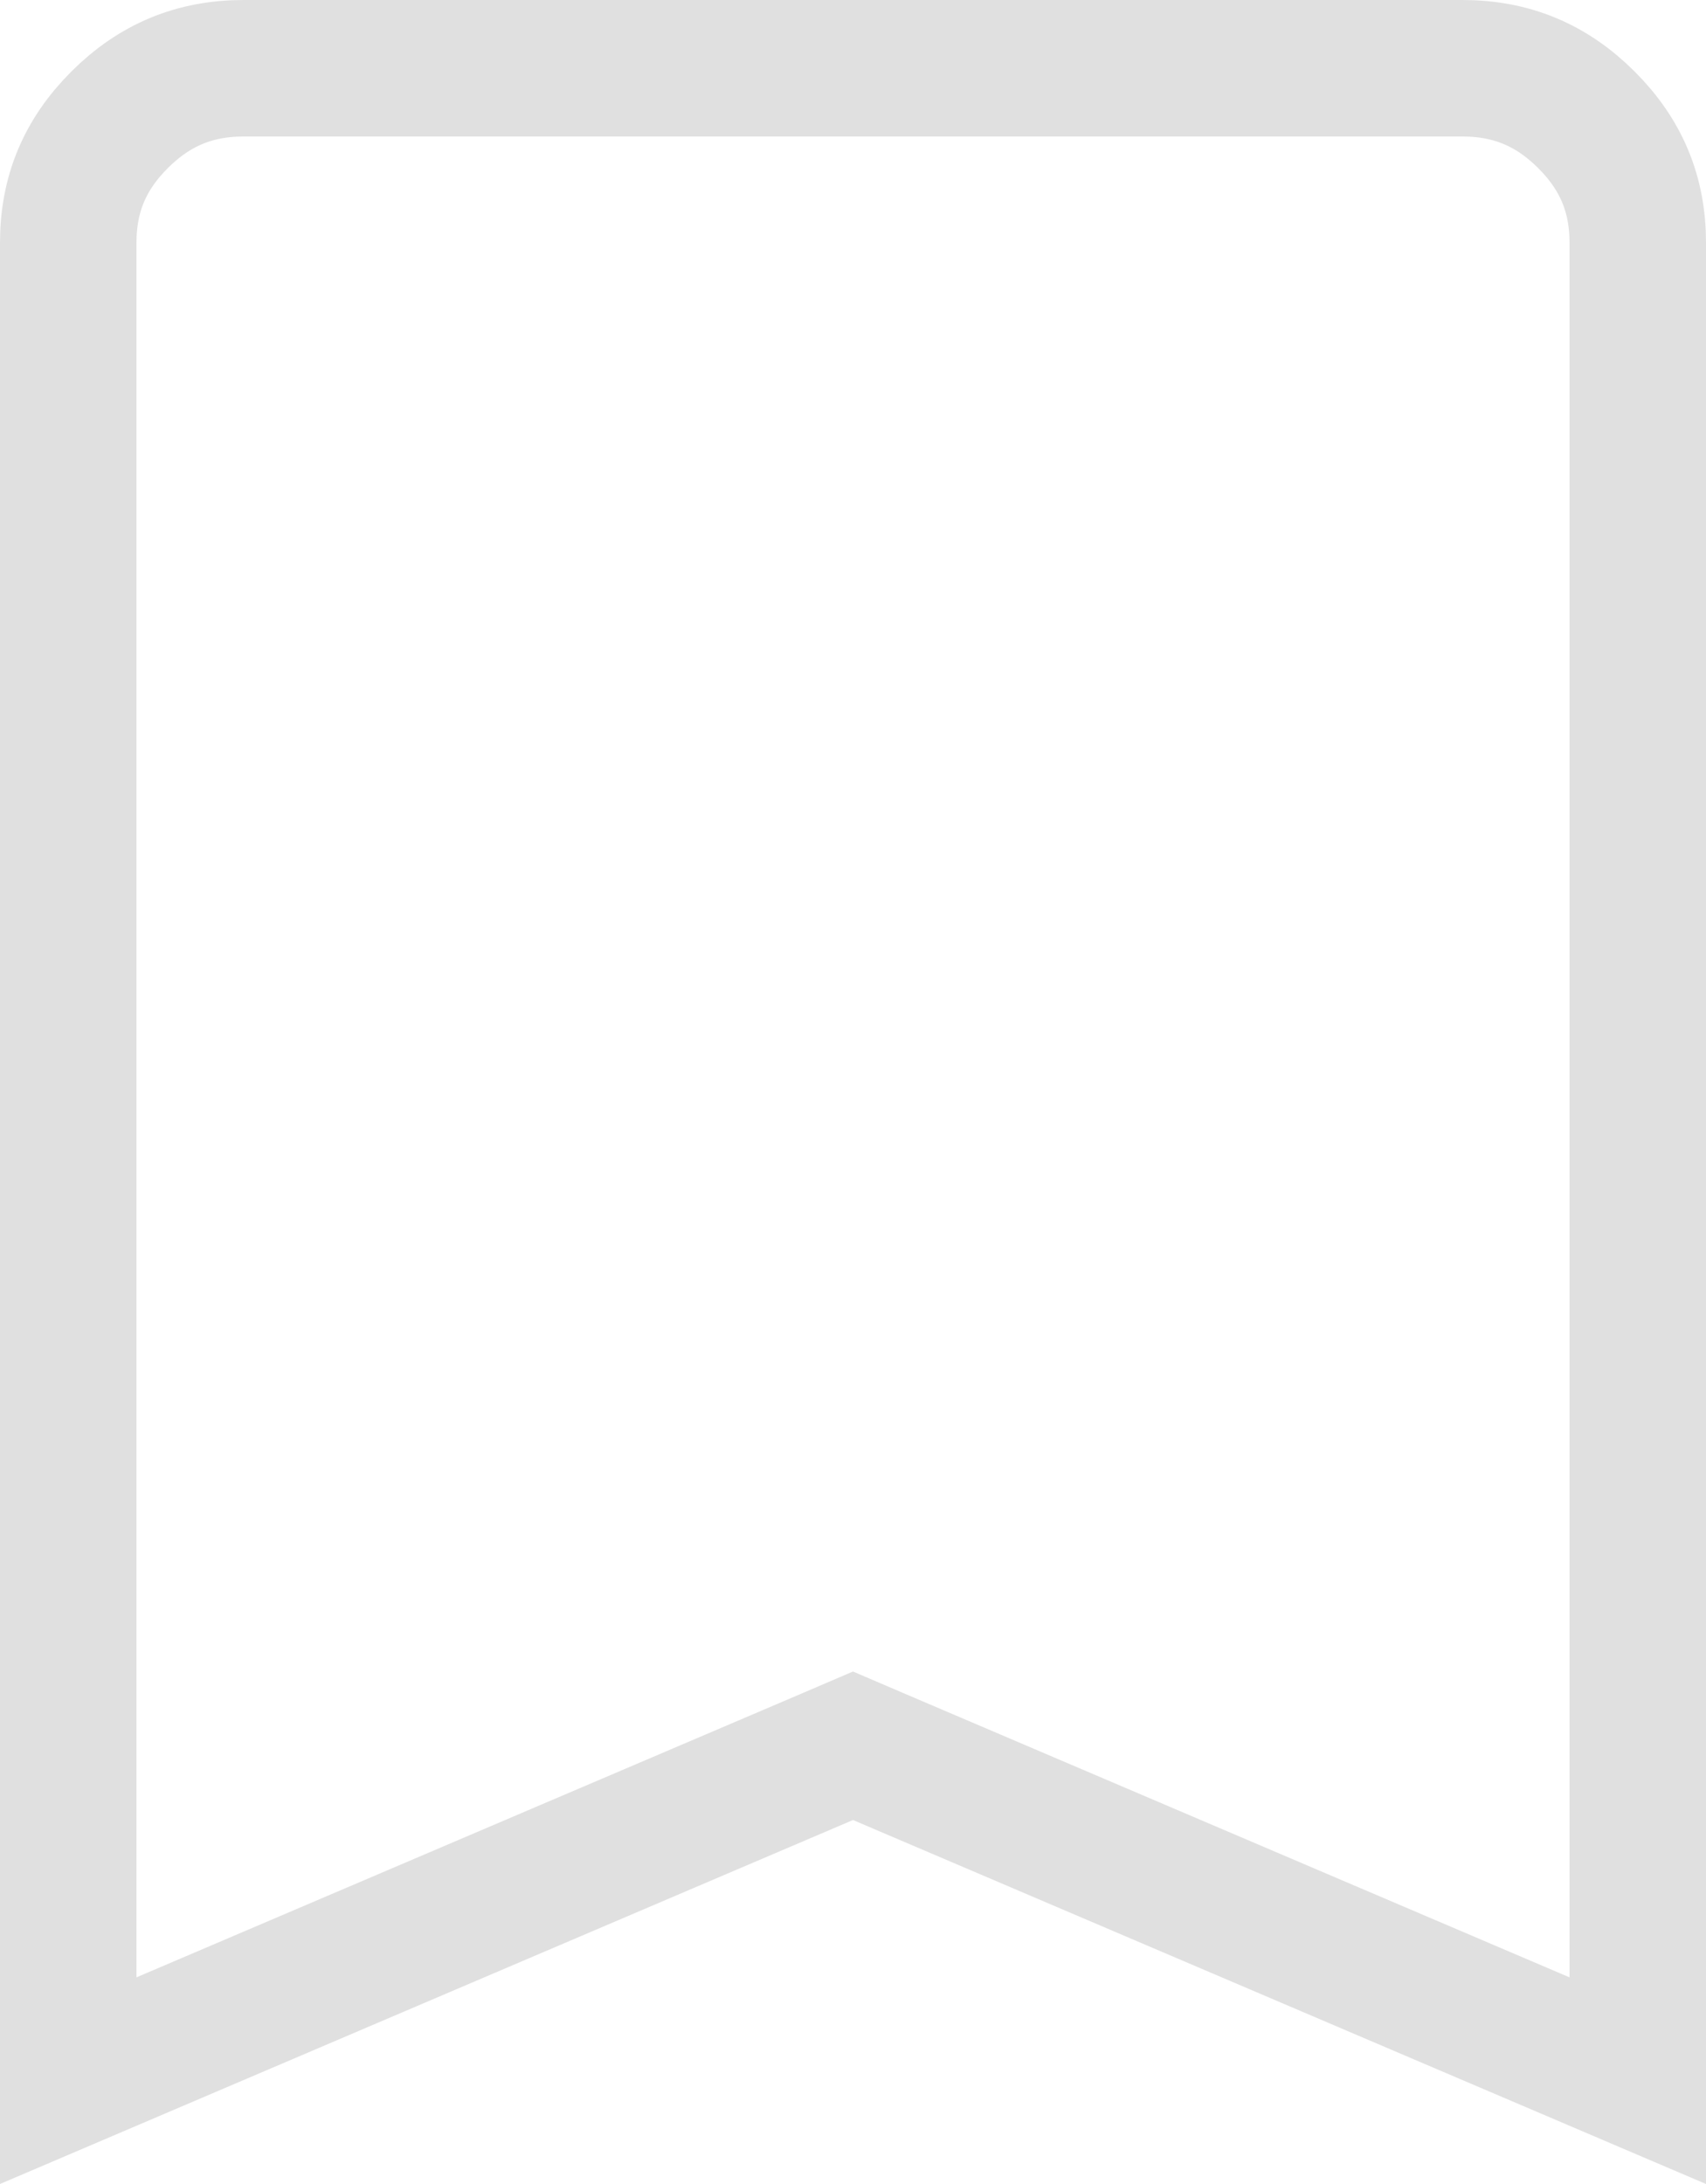<svg width="25" height="32" viewBox="0 0 25 32" fill="none" xmlns="http://www.w3.org/2000/svg">
<path d="M12.892 25.747L12.5 25.579L12.108 25.747L1 30.486L1 3.556C1 2.847 1.242 2.264 1.755 1.753C2.268 1.242 2.855 1 3.571 1H21.429C22.145 1 22.732 1.242 23.245 1.753C23.758 2.264 24 2.847 24 3.556V30.486L12.892 25.747Z" stroke="#E0E0E0" stroke-width="2"/>
</svg>
